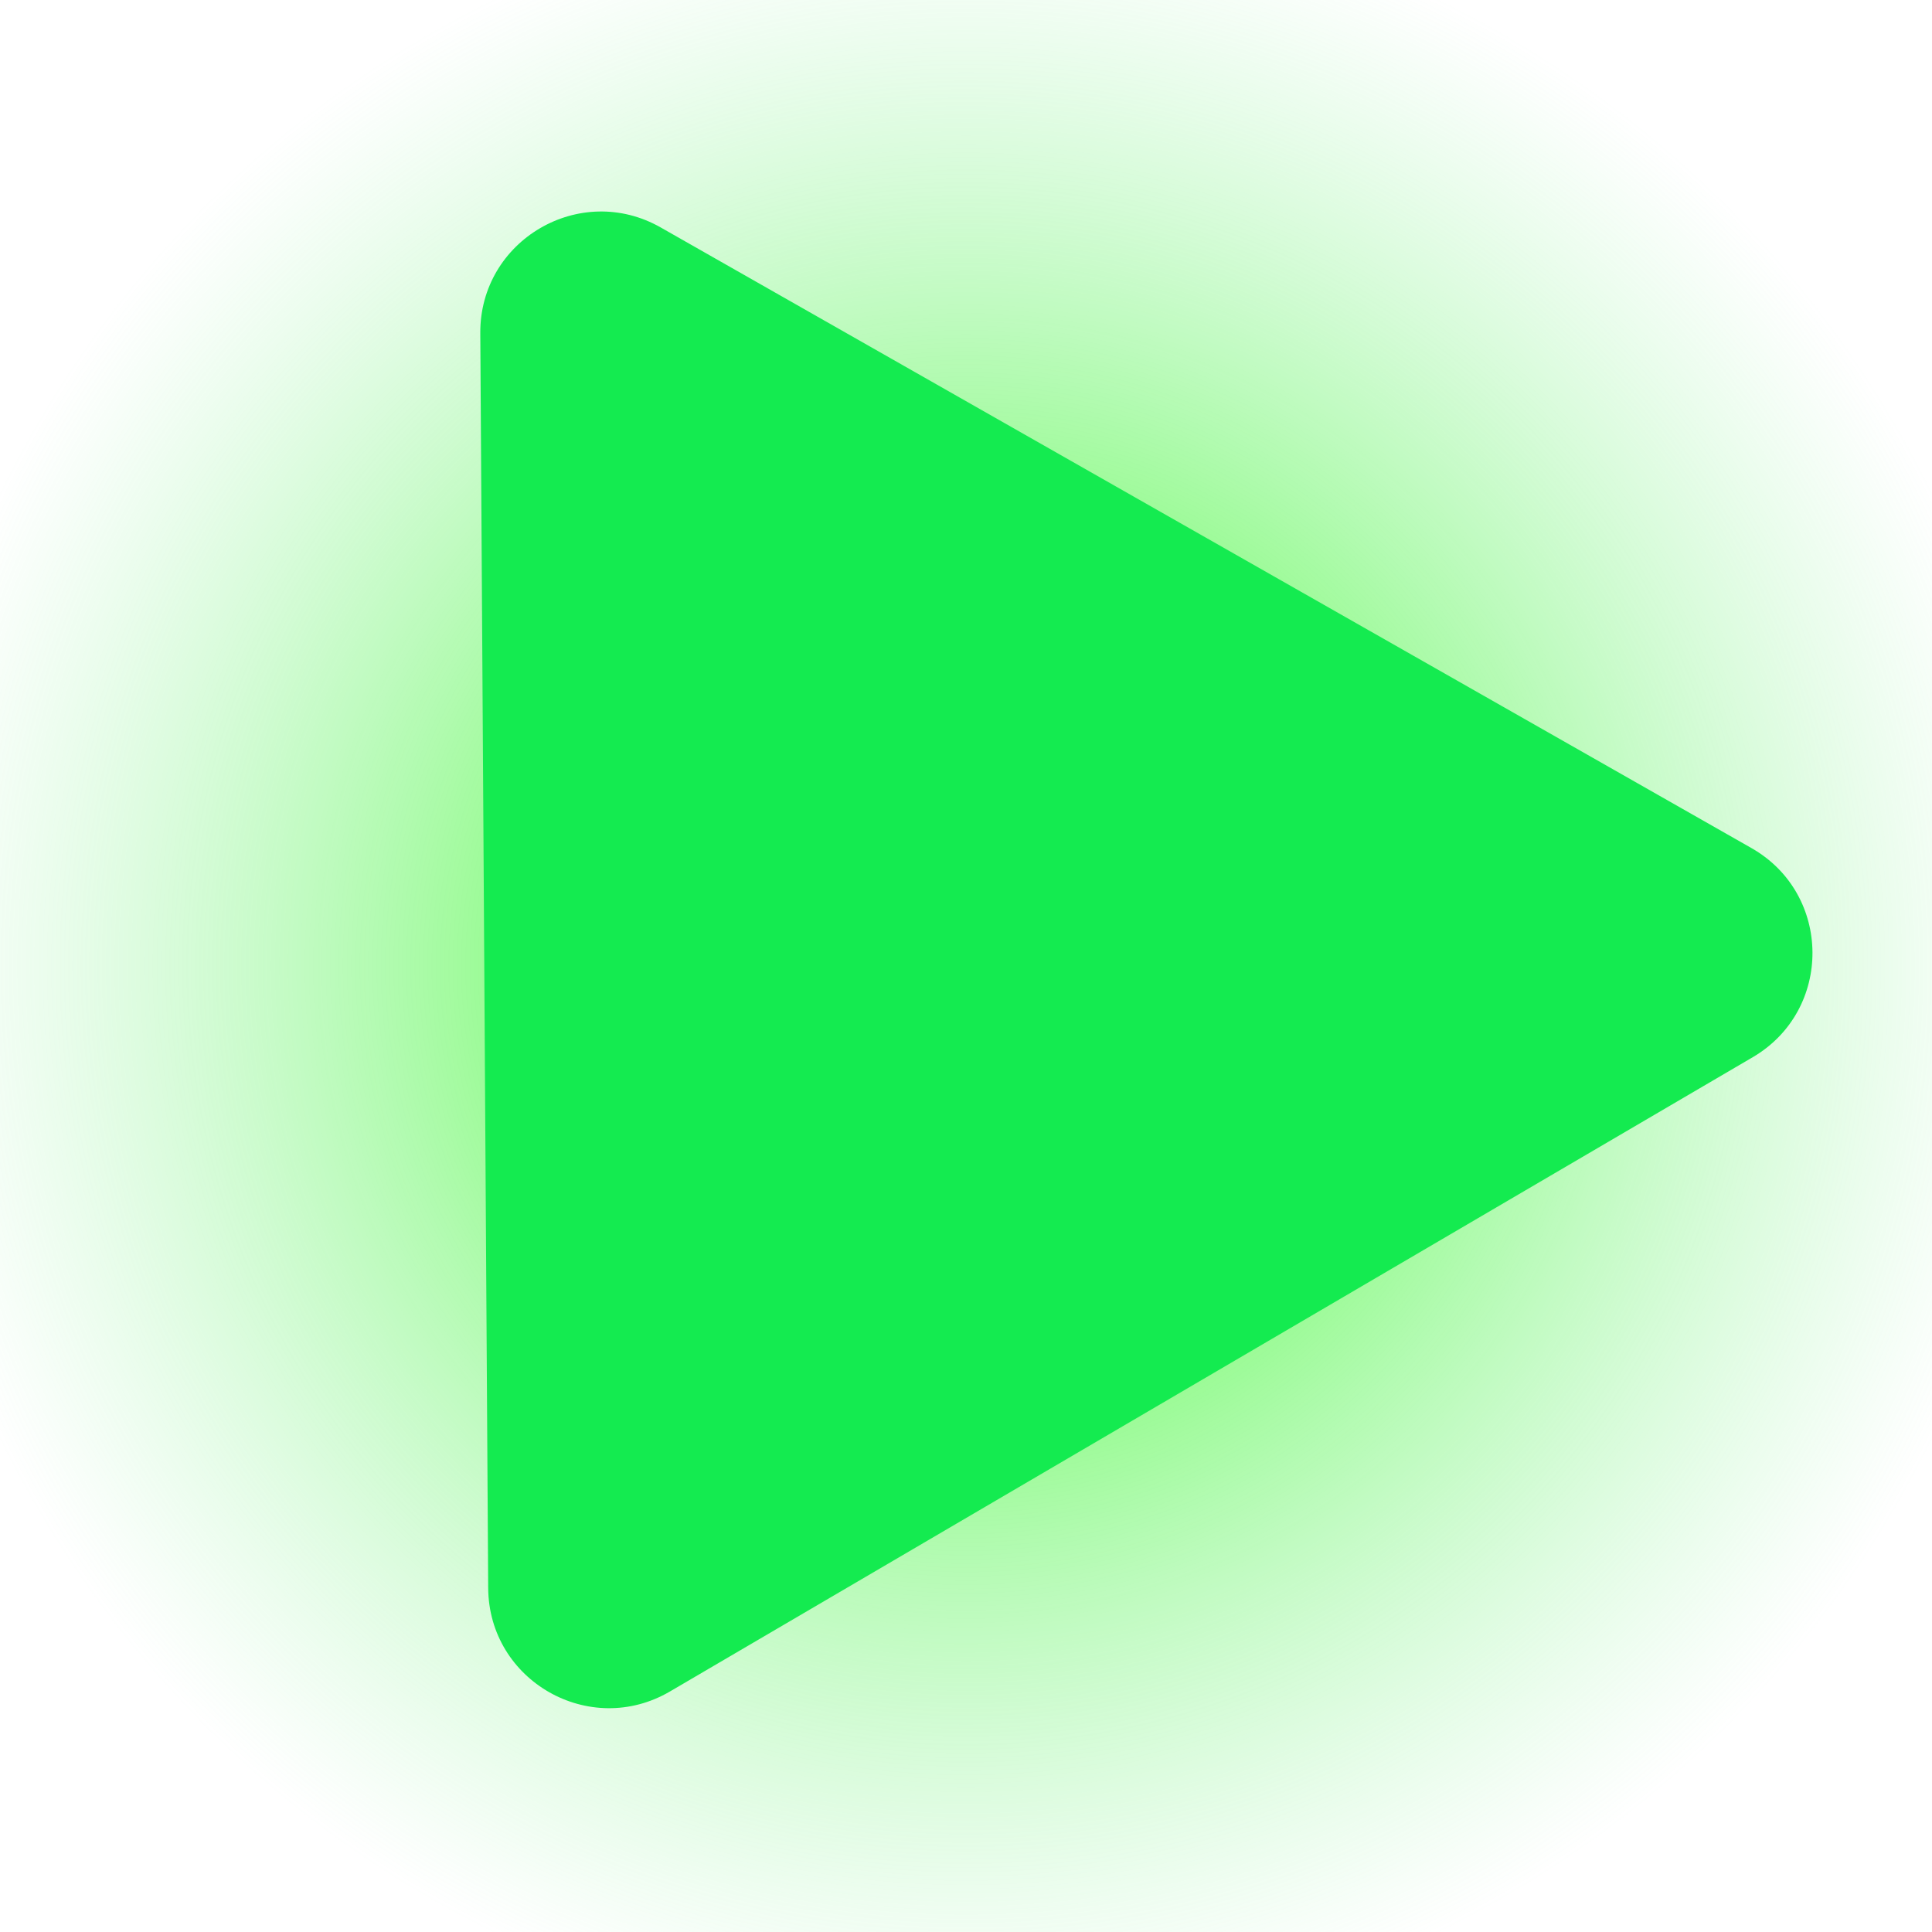 <svg width="400" height="400" viewBox="0 0 400 400" fill="none" xmlns="http://www.w3.org/2000/svg">
  <rect width="400" height="400" rx="100" fill="url(#paint0_radial_0_1)"/>
  <path d="M362.616 175.582C379.343 185.099 379.494 209.155 362.888 218.882L138.711 350.2C122.105 359.927 101.196 348.031 101.075 328.786L99.439 68.984C99.318 49.739 120.075 37.58 136.802 47.097L362.616 175.582Z" fill="#14EB50"/>
  <defs>
    <radialGradient id="paint0_radial_0_1" cx="0" cy="0" r="1" gradientUnits="userSpaceOnUse" gradientTransform="translate(200 200) rotate(90) scale(225)">
      <stop stop-color="#24FF00"/>
      <stop offset="1" stop-color="#80EE98" stop-opacity="0"/>
    </radialGradient>
  </defs>
</svg>
